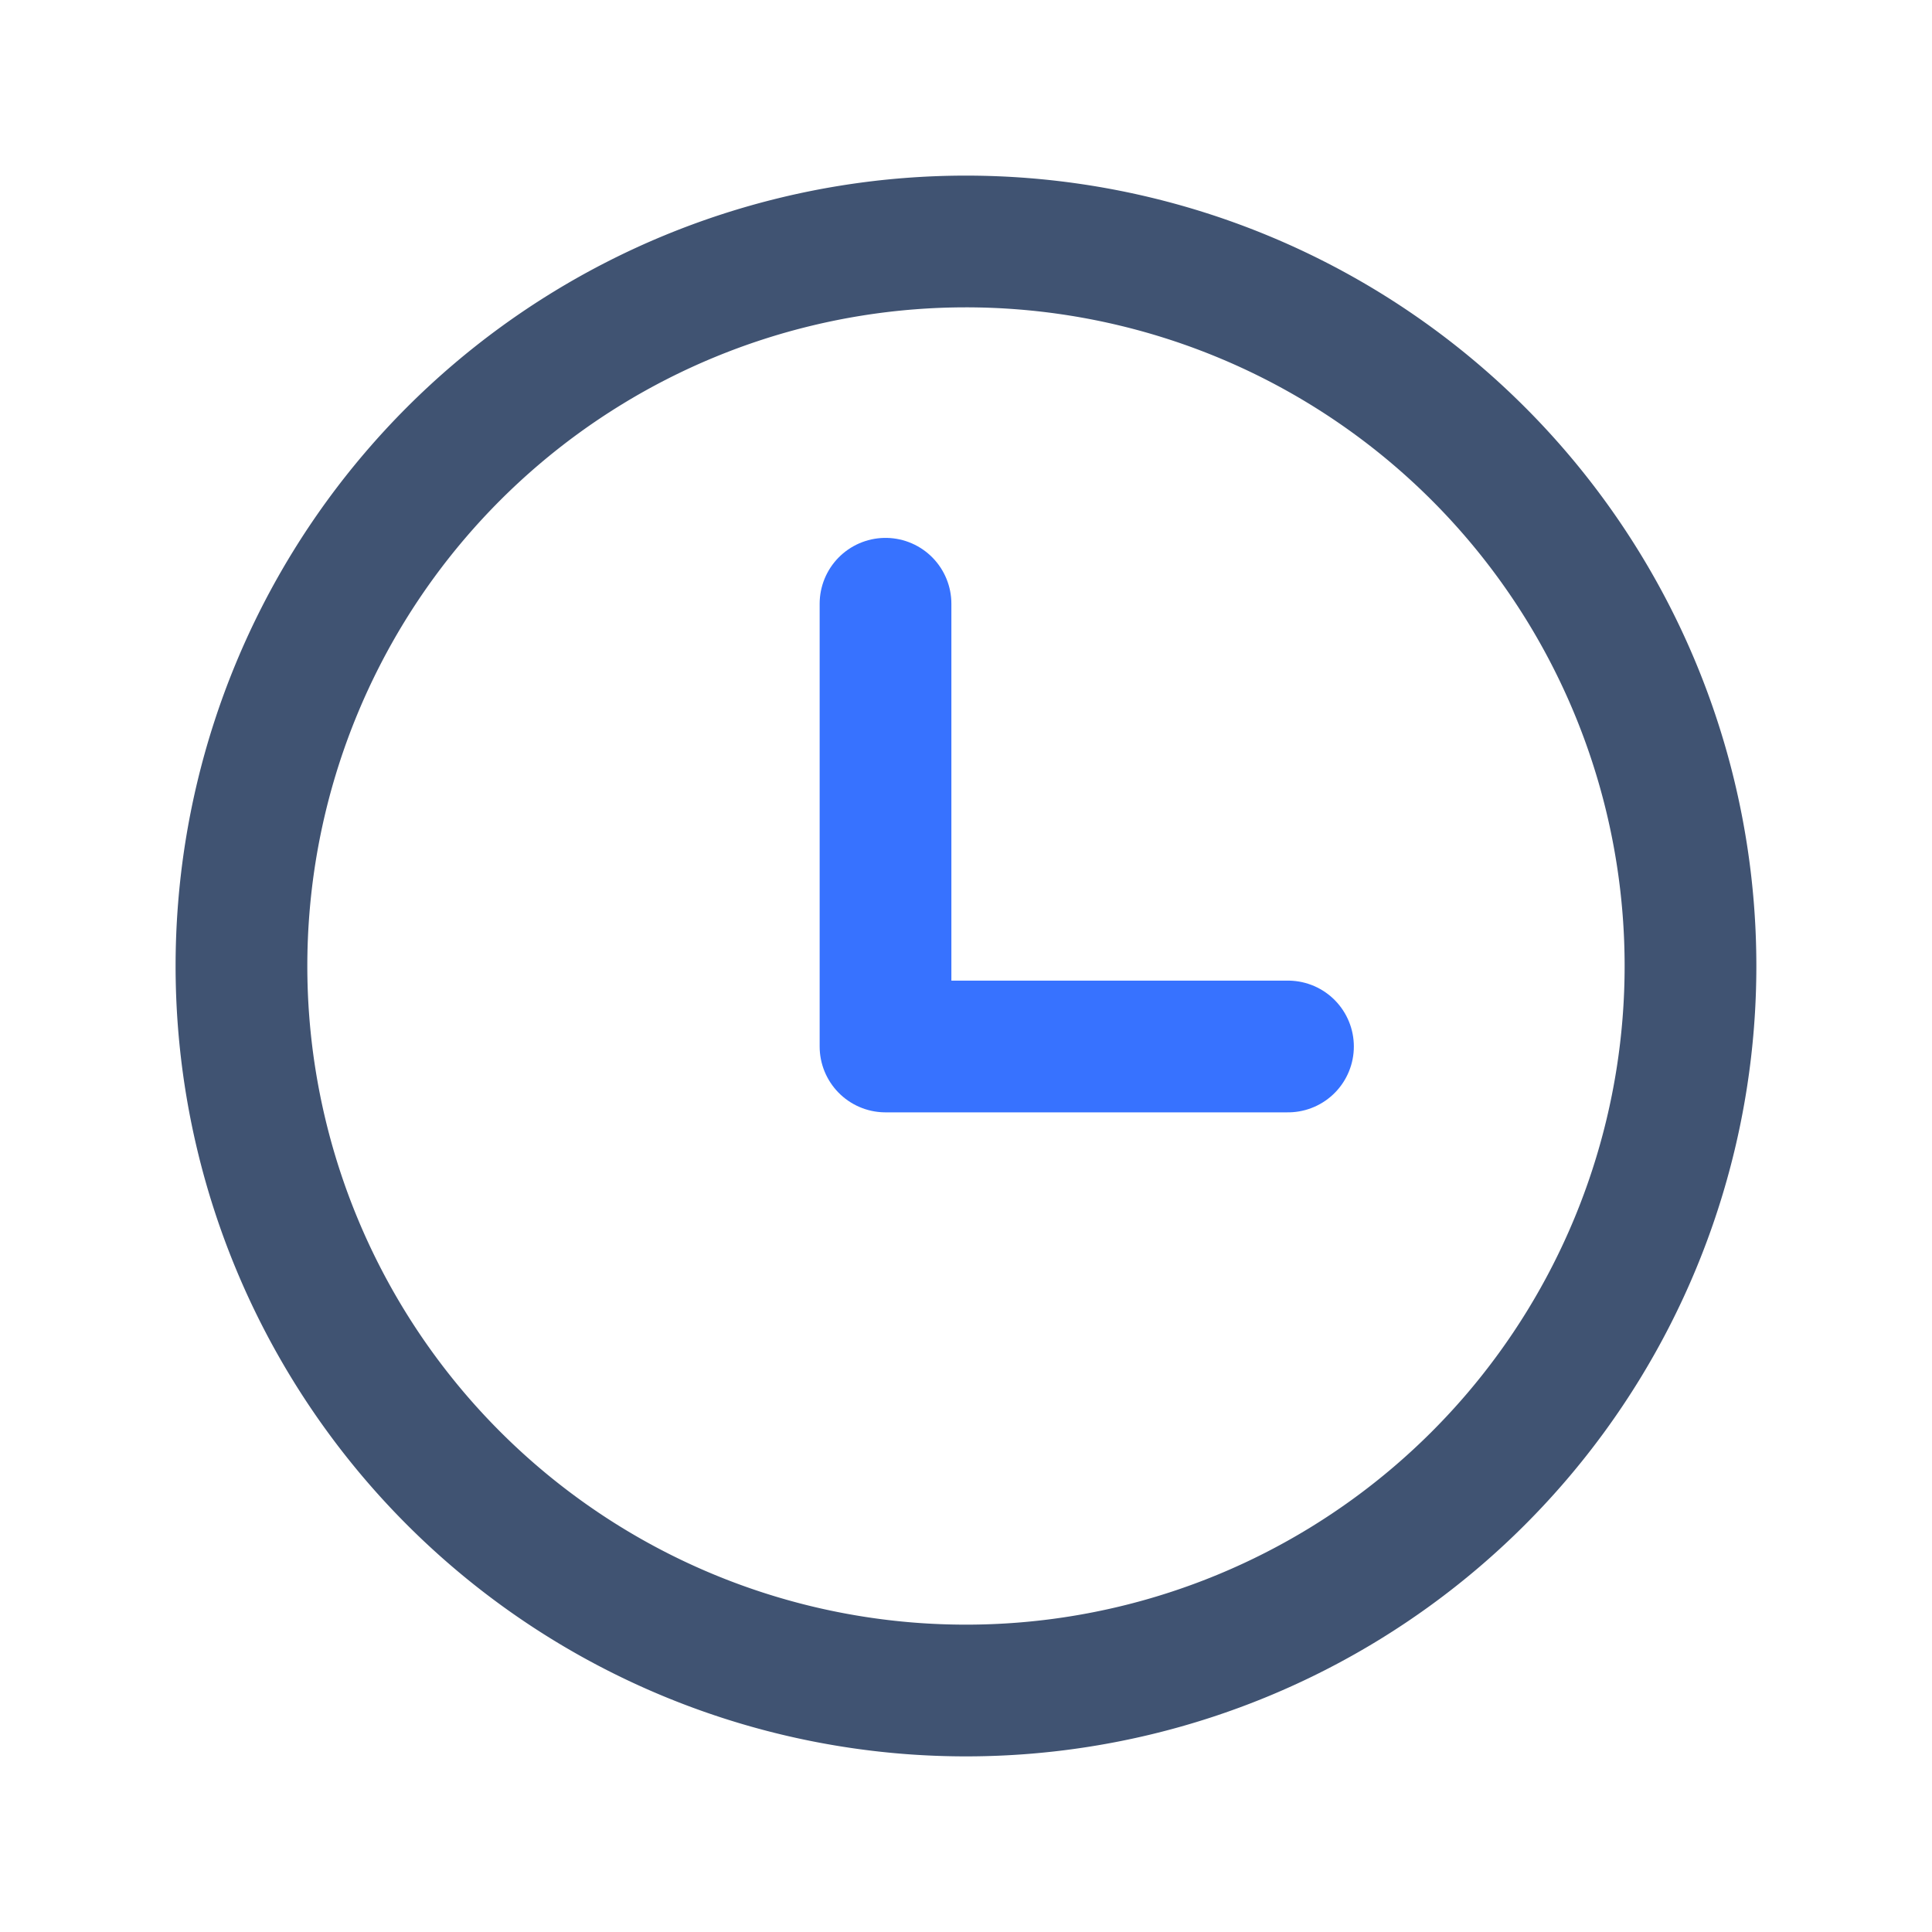 <svg width="44" height="44" viewBox="0 0 44 44" fill="none" xmlns="http://www.w3.org/2000/svg"><path d="M37.244 28.314A16.5 16.5 0 1 0 6.755 15.686a16.5 16.5 0 0 0 30.489 12.628Z" stroke="#405372" stroke-width="3" stroke-linecap="round" stroke-linejoin="round"/><path d="M20.167 13.75v10.083h9.166" stroke="#3772FF" stroke-width="3" stroke-linecap="round" stroke-linejoin="round"/></svg>